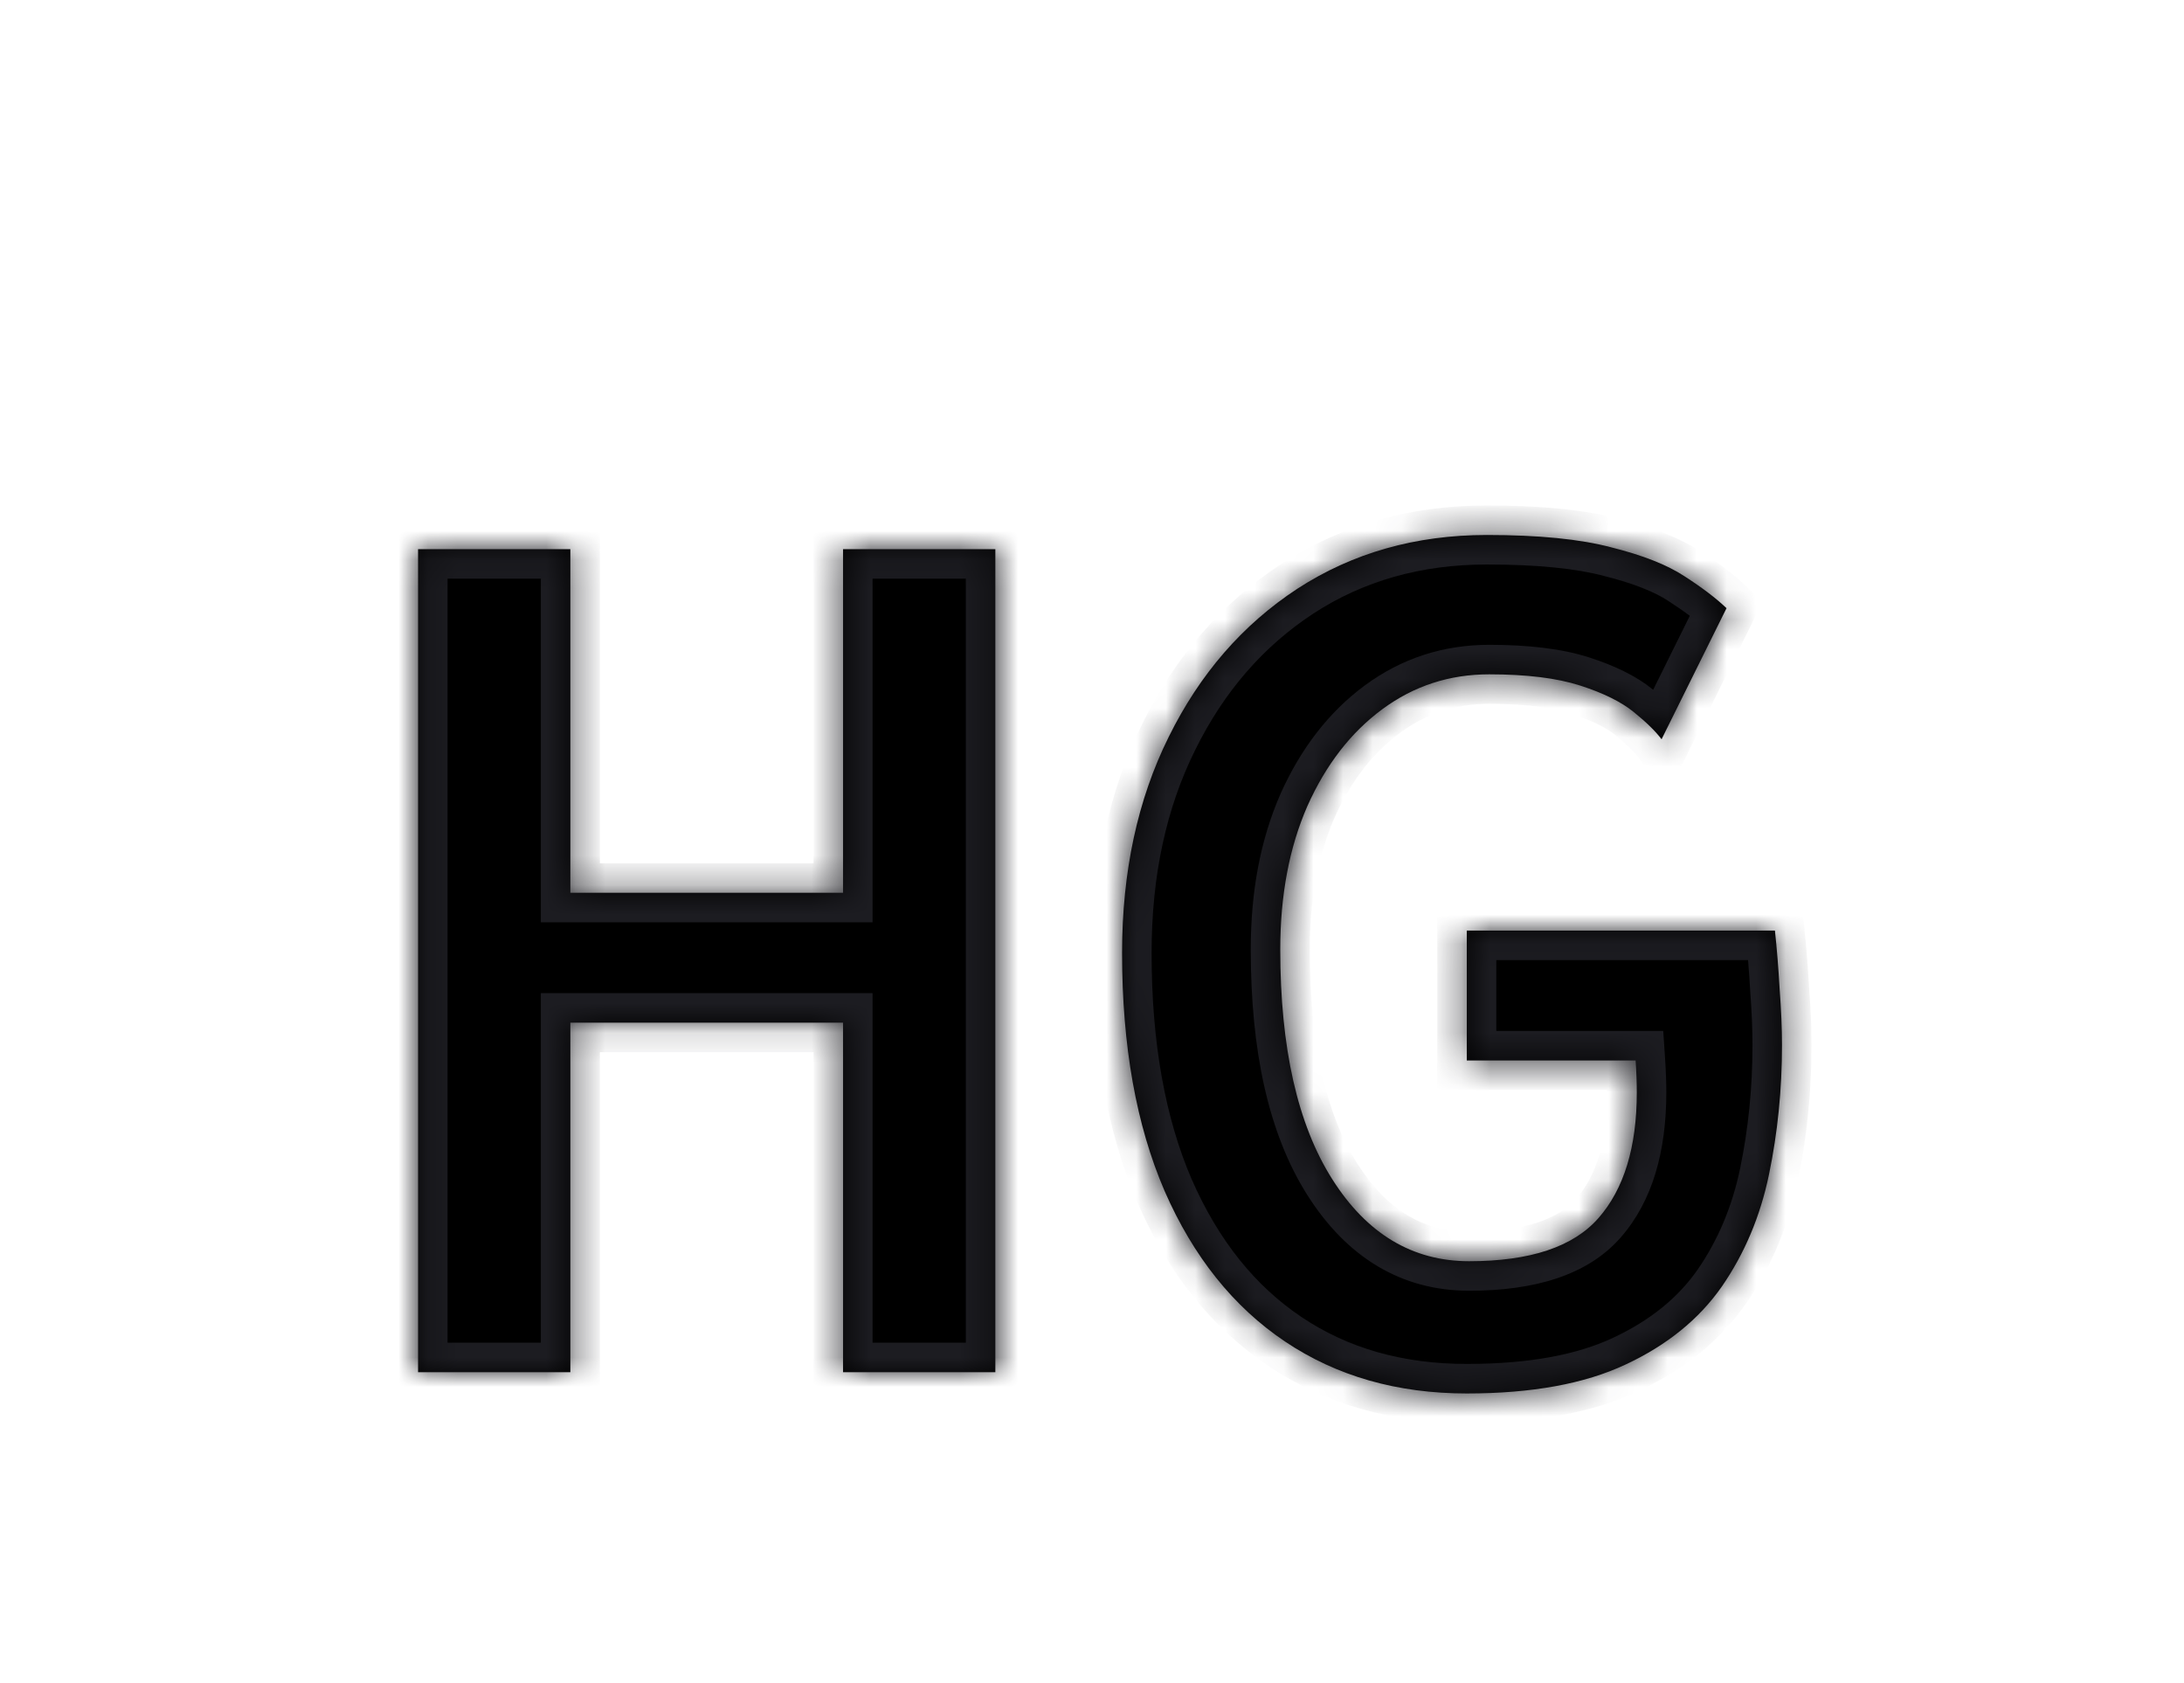 <svg width="74" height="57" viewBox="0 0 74 57" fill="none" xmlns="http://www.w3.org/2000/svg">
<g filter="url(#filter0_ddi_97001_43)">
<mask id="path-1-inside-1_97001_43" fill="white">
<path d="M14.165 35V7.12H19.325V18.76H28.565V7.12H33.725V35H28.565V23.16H19.325V35H14.165ZM49.699 35.72C47.339 35.72 45.286 35.133 43.539 33.96C41.792 32.787 40.432 31.087 39.459 28.86C38.499 26.633 38.019 23.947 38.019 20.8C38.019 18.04 38.546 15.6 39.599 13.48C40.652 11.347 42.106 9.673 43.959 8.46C45.826 7.247 47.966 6.64 50.379 6.64C52.139 6.64 53.546 6.78 54.599 7.06C55.666 7.327 56.492 7.653 57.079 8.04C57.679 8.427 58.152 8.787 58.499 9.12L56.299 13.56C56.099 13.293 55.786 12.987 55.359 12.64C54.932 12.293 54.326 11.993 53.539 11.74C52.752 11.487 51.726 11.36 50.459 11.36C49.112 11.36 47.906 11.753 46.839 12.54C45.772 13.327 44.926 14.42 44.299 15.82C43.686 17.22 43.379 18.84 43.379 20.68C43.379 24.013 43.966 26.607 45.139 28.46C46.312 30.313 47.859 31.24 49.779 31.24C51.846 31.24 53.306 30.753 54.159 29.78C55.026 28.793 55.459 27.373 55.459 25.52C55.459 25.2 55.446 24.84 55.419 24.44H49.699V20.04H60.139C60.206 20.653 60.259 21.313 60.299 22.02C60.352 22.727 60.379 23.36 60.379 23.92C60.379 25.427 60.232 26.887 59.939 28.3C59.646 29.713 59.112 30.98 58.339 32.1C57.566 33.207 56.479 34.087 55.079 34.74C53.692 35.393 51.899 35.72 49.699 35.72Z"/>
</mask>
<path d="M14.165 35V7.12H19.325V18.76H28.565V7.12H33.725V35H28.565V23.16H19.325V35H14.165ZM49.699 35.72C47.339 35.72 45.286 35.133 43.539 33.96C41.792 32.787 40.432 31.087 39.459 28.86C38.499 26.633 38.019 23.947 38.019 20.8C38.019 18.04 38.546 15.6 39.599 13.48C40.652 11.347 42.106 9.673 43.959 8.46C45.826 7.247 47.966 6.64 50.379 6.64C52.139 6.64 53.546 6.78 54.599 7.06C55.666 7.327 56.492 7.653 57.079 8.04C57.679 8.427 58.152 8.787 58.499 9.12L56.299 13.56C56.099 13.293 55.786 12.987 55.359 12.64C54.932 12.293 54.326 11.993 53.539 11.74C52.752 11.487 51.726 11.36 50.459 11.36C49.112 11.36 47.906 11.753 46.839 12.54C45.772 13.327 44.926 14.42 44.299 15.82C43.686 17.22 43.379 18.84 43.379 20.68C43.379 24.013 43.966 26.607 45.139 28.46C46.312 30.313 47.859 31.24 49.779 31.24C51.846 31.24 53.306 30.753 54.159 29.78C55.026 28.793 55.459 27.373 55.459 25.52C55.459 25.2 55.446 24.84 55.419 24.44H49.699V20.04H60.139C60.206 20.653 60.259 21.313 60.299 22.02C60.352 22.727 60.379 23.36 60.379 23.92C60.379 25.427 60.232 26.887 59.939 28.3C59.646 29.713 59.112 30.98 58.339 32.1C57.566 33.207 56.479 34.087 55.079 34.74C53.692 35.393 51.899 35.72 49.699 35.72Z" fill="black"/>
<path d="M14.165 35H13.165V36H14.165V35ZM14.165 7.12V6.12H13.165V7.12H14.165ZM19.325 7.12H20.325V6.12H19.325V7.12ZM19.325 18.76H18.325V19.76H19.325V18.76ZM28.565 18.76V19.76H29.565V18.76H28.565ZM28.565 7.12V6.12H27.565V7.12H28.565ZM33.725 7.12H34.725V6.12H33.725V7.12ZM33.725 35V36H34.725V35H33.725ZM28.565 35H27.565V36H28.565V35ZM28.565 23.16H29.565V22.16H28.565V23.16ZM19.325 23.16V22.16H18.325V23.16H19.325ZM19.325 35V36H20.325V35H19.325ZM14.165 35H15.165V7.12H14.165H13.165V35H14.165ZM14.165 7.12V8.12H19.325V7.12V6.12H14.165V7.12ZM19.325 7.12H18.325V18.76H19.325H20.325V7.12H19.325ZM19.325 18.76V19.76H28.565V18.76V17.76H19.325V18.76ZM28.565 18.76H29.565V7.12H28.565H27.565V18.76H28.565ZM28.565 7.12V8.12H33.725V7.12V6.12H28.565V7.12ZM33.725 7.12H32.725V35H33.725H34.725V7.12H33.725ZM33.725 35V34H28.565V35V36H33.725V35ZM28.565 35H29.565V23.16H28.565H27.565V35H28.565ZM28.565 23.16V22.16H19.325V23.16V24.16H28.565V23.16ZM19.325 23.16H18.325V35H19.325H20.325V23.16H19.325ZM19.325 35V34H14.165V35V36H19.325V35ZM43.539 33.96L44.097 33.13L43.539 33.96ZM39.459 28.86L38.541 29.256L38.543 29.261L39.459 28.86ZM39.599 13.48L40.495 13.925L40.496 13.923L39.599 13.48ZM43.959 8.46L43.414 7.622L43.411 7.623L43.959 8.46ZM54.599 7.06L54.342 8.026L54.349 8.028L54.356 8.03L54.599 7.06ZM57.079 8.04L56.529 8.875L56.537 8.881L57.079 8.04ZM58.499 9.12L59.395 9.564L59.721 8.907L59.192 8.399L58.499 9.12ZM56.299 13.56L55.499 14.16L56.474 15.46L57.195 14.004L56.299 13.56ZM53.539 11.74L53.846 10.788L53.846 10.788L53.539 11.74ZM46.839 12.54L47.433 13.345L47.433 13.345L46.839 12.54ZM44.299 15.82L43.386 15.411L43.383 15.419L44.299 15.82ZM45.139 28.46L45.984 27.925L45.984 27.925L45.139 28.46ZM54.159 29.78L53.408 29.12L53.407 29.121L54.159 29.78ZM55.419 24.44L56.417 24.373L56.355 23.44H55.419V24.44ZM49.699 24.44H48.699V25.44H49.699V24.44ZM49.699 20.04V19.04H48.699V20.04H49.699ZM60.139 20.04L61.133 19.932L61.036 19.04H60.139V20.04ZM60.299 22.02L59.301 22.076L59.301 22.086L59.302 22.095L60.299 22.02ZM59.939 28.3L60.918 28.503L60.918 28.503L59.939 28.3ZM58.339 32.1L59.159 32.673L59.162 32.668L58.339 32.1ZM55.079 34.74L54.656 33.834L54.653 33.835L55.079 34.74ZM49.699 35.72V34.72C47.513 34.72 45.659 34.179 44.097 33.13L43.539 33.96L42.981 34.79C44.913 36.087 47.166 36.72 49.699 36.72V35.72ZM43.539 33.96L44.097 33.13C42.531 32.078 41.285 30.539 40.375 28.459L39.459 28.86L38.543 29.261C39.58 31.634 41.053 33.495 42.981 34.79L43.539 33.96ZM39.459 28.86L40.377 28.464C39.485 26.394 39.019 23.849 39.019 20.8H38.019H37.019C37.019 24.044 37.513 26.873 38.541 29.256L39.459 28.86ZM38.019 20.8H39.019C39.019 18.169 39.52 15.886 40.495 13.925L39.599 13.48L38.703 13.035C37.571 15.315 37.019 17.911 37.019 20.8H38.019ZM39.599 13.48L40.496 13.923C41.476 11.937 42.814 10.405 44.507 9.297L43.959 8.46L43.411 7.623C41.398 8.942 39.829 10.756 38.702 13.037L39.599 13.48ZM43.959 8.46L44.504 9.298C46.195 8.199 48.142 7.64 50.379 7.64V6.64V5.64C47.789 5.64 45.457 6.294 43.414 7.622L43.959 8.46ZM50.379 6.64V7.64C52.099 7.64 53.408 7.778 54.342 8.026L54.599 7.06L54.856 6.094C53.684 5.782 52.18 5.64 50.379 5.64V6.64ZM54.599 7.06L54.356 8.03C55.368 8.283 56.074 8.575 56.529 8.875L57.079 8.04L57.629 7.205C56.911 6.731 55.963 6.37 54.842 6.09L54.599 7.06ZM57.079 8.04L56.537 8.881C57.106 9.247 57.522 9.568 57.806 9.841L58.499 9.12L59.192 8.399C58.782 8.005 58.252 7.606 57.621 7.199L57.079 8.04ZM58.499 9.12L57.603 8.676L55.403 13.116L56.299 13.56L57.195 14.004L59.395 9.564L58.499 9.12ZM56.299 13.56L57.099 12.96C56.829 12.6 56.444 12.233 55.99 11.864L55.359 12.64L54.728 13.416C55.127 13.74 55.369 13.987 55.499 14.16L56.299 13.56ZM55.359 12.64L55.99 11.864C55.431 11.41 54.697 11.062 53.846 10.788L53.539 11.74L53.233 12.692C53.955 12.924 54.434 13.177 54.728 13.416L55.359 12.64ZM53.539 11.74L53.846 10.788C52.922 10.491 51.781 10.36 50.459 10.36V11.36V12.36C51.671 12.36 52.583 12.483 53.233 12.692L53.539 11.74ZM50.459 11.36V10.36C48.903 10.36 47.487 10.82 46.245 11.735L46.839 12.54L47.433 13.345C48.324 12.687 49.322 12.36 50.459 12.36V11.36ZM46.839 12.54L46.245 11.735C45.02 12.639 44.072 13.879 43.386 15.411L44.299 15.82L45.212 16.229C45.779 14.961 46.525 14.014 47.433 13.345L46.839 12.54ZM44.299 15.82L43.383 15.419C42.704 16.968 42.379 18.73 42.379 20.68H43.379H44.379C44.379 18.951 44.667 17.472 45.215 16.221L44.299 15.82ZM43.379 20.68H42.379C42.379 24.111 42.98 26.919 44.294 28.995L45.139 28.46L45.984 27.925C44.952 26.295 44.379 23.915 44.379 20.68H43.379ZM45.139 28.46L44.294 28.995C45.62 31.089 47.462 32.24 49.779 32.24V31.24V30.24C48.256 30.24 47.005 29.538 45.984 27.925L45.139 28.46ZM49.779 31.24V32.24C51.965 32.24 53.779 31.73 54.911 30.439L54.159 29.78L53.407 29.121C52.832 29.777 51.727 30.24 49.779 30.24V31.24ZM54.159 29.78L54.91 30.44C55.992 29.208 56.459 27.517 56.459 25.52H55.459H54.459C54.459 27.23 54.059 28.379 53.408 29.12L54.159 29.78ZM55.459 25.52H56.459C56.459 25.173 56.445 24.79 56.417 24.373L55.419 24.44L54.421 24.506C54.447 24.89 54.459 25.227 54.459 25.52H55.459ZM55.419 24.44V23.44H49.699V24.44V25.44H55.419V24.44ZM49.699 24.44H50.699V20.04H49.699H48.699V24.44H49.699ZM49.699 20.04V21.04H60.139V20.04V19.04H49.699V20.04ZM60.139 20.04L59.145 20.148C59.209 20.742 59.261 21.385 59.301 22.076L60.299 22.02L61.297 21.963C61.257 21.242 61.202 20.565 61.133 19.932L60.139 20.04ZM60.299 22.02L59.302 22.095C59.354 22.783 59.379 23.391 59.379 23.92H60.379H61.379C61.379 23.329 61.351 22.67 61.296 21.945L60.299 22.02ZM60.379 23.92H59.379C59.379 25.361 59.239 26.753 58.96 28.097L59.939 28.3L60.918 28.503C61.226 27.02 61.379 25.492 61.379 23.92H60.379ZM59.939 28.3L58.96 28.097C58.692 29.387 58.209 30.528 57.516 31.532L58.339 32.1L59.162 32.668C60.016 31.432 60.599 30.039 60.918 28.503L59.939 28.3ZM58.339 32.1L57.519 31.527C56.861 32.47 55.92 33.244 54.656 33.834L55.079 34.74L55.502 35.646C57.038 34.929 58.271 33.943 59.159 32.673L58.339 32.1ZM55.079 34.74L54.653 33.835C53.444 34.405 51.811 34.72 49.699 34.72V35.72V36.72C51.987 36.72 53.94 36.382 55.505 35.645L55.079 34.74Z" fill="#1C1C21" mask="url(#path-1-inside-1_97001_43)"/>
</g>
<defs>
<filter id="filter0_ddi_97001_43" x="0.769" y="0.899" width="73.007" height="55.872" filterUnits="userSpaceOnUse" color-interpolation-filters="sRGB">
<feFlood flood-opacity="0" result="BackgroundImageFix"/>
<feColorMatrix in="SourceAlpha" type="matrix" values="0 0 0 0 0 0 0 0 0 0 0 0 0 0 0 0 0 0 127 0" result="hardAlpha"/>
<feMorphology radius="1" operator="dilate" in="SourceAlpha" result="effect1_dropShadow_97001_43"/>
<feOffset/>
<feComposite in2="hardAlpha" operator="out"/>
<feColorMatrix type="matrix" values="0 0 0 0 0.784 0 0 0 0 0.859 0 0 0 0 0.918 0 0 0 1 0"/>
<feBlend mode="normal" in2="BackgroundImageFix" result="effect1_dropShadow_97001_43"/>
<feColorMatrix in="SourceAlpha" type="matrix" values="0 0 0 0 0 0 0 0 0 0 0 0 0 0 0 0 0 0 127 0" result="hardAlpha"/>
<feMorphology radius="5.741" operator="erode" in="SourceAlpha" result="effect2_dropShadow_97001_43"/>
<feOffset dy="7.655"/>
<feGaussianBlur stdDeviation="9.569"/>
<feComposite in2="hardAlpha" operator="out"/>
<feColorMatrix type="matrix" values="0 0 0 0 0.788 0 0 0 0 0.859 0 0 0 0 0.918 0 0 0 0.32 0"/>
<feBlend mode="normal" in2="effect1_dropShadow_97001_43" result="effect2_dropShadow_97001_43"/>
<feBlend mode="normal" in="SourceGraphic" in2="effect2_dropShadow_97001_43" result="shape"/>
<feColorMatrix in="SourceAlpha" type="matrix" values="0 0 0 0 0 0 0 0 0 0 0 0 0 0 0 0 0 0 127 0" result="hardAlpha"/>
<feOffset dy="3.827"/>
<feGaussianBlur stdDeviation="4"/>
<feComposite in2="hardAlpha" operator="arithmetic" k2="-1" k3="1"/>
<feColorMatrix type="matrix" values="0 0 0 0 0.047 0 0 0 0 0.286 0 0 0 0 0.525 0 0 0 0.04 0"/>
<feBlend mode="normal" in2="shape" result="effect3_innerShadow_97001_43"/>
</filter>
</defs>
</svg>
